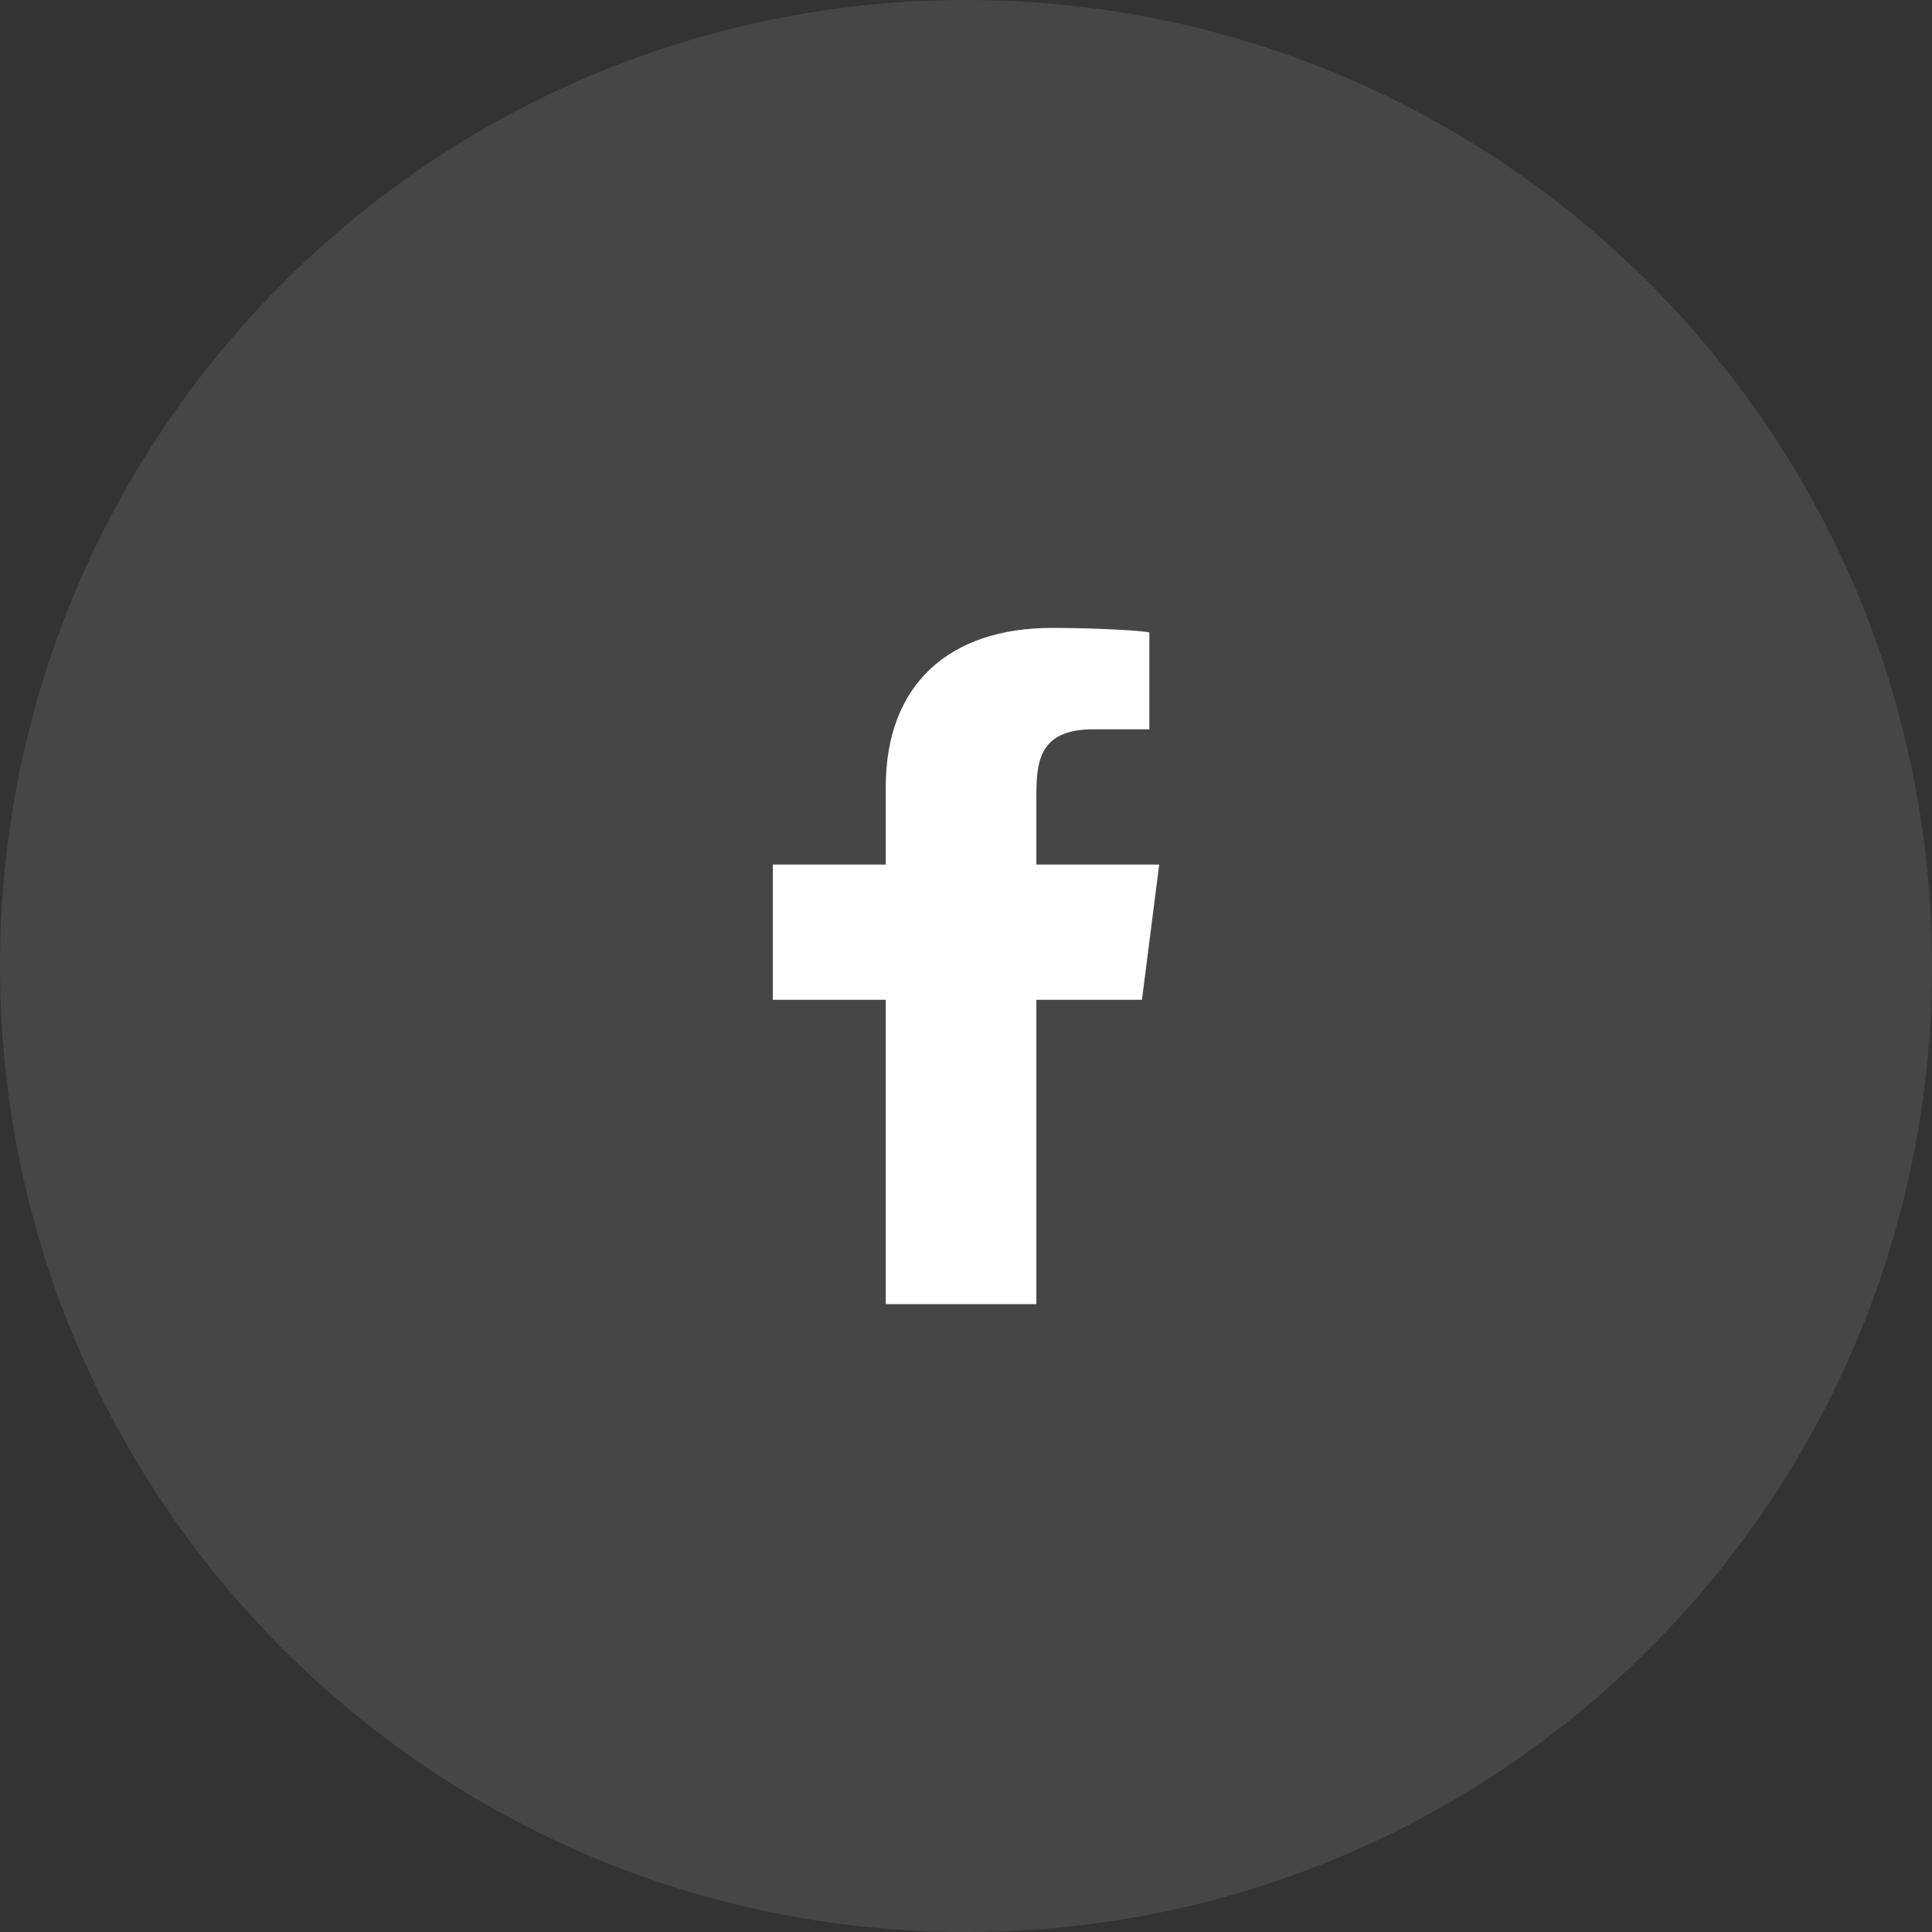 <svg width="40" height="40" viewBox="0 0 40 40" fill="none" xmlns="http://www.w3.org/2000/svg">
<rect x="0" y="0" width="40" height="40" fill="#333333" stroke="none"/>
<path opacity="0.1" fill-rule="evenodd" clip-rule="evenodd" d="M20 40C31.046 40 40 31.046 40 20C40 8.954 31.046 0 20 0C8.954 0 0 8.954 0 20C0 31.046 8.954 40 20 40Z" fill="#F6F6F6"/>
<path d="M21.457 27V20.7H23.643L24 17.9H21.457V16.536C21.457 15.815 21.478 15.1 22.63 15.1H23.796V13.098C23.796 13.068 22.794 13 21.78 13C19.664 13 18.339 14.16 18.339 16.29V17.9H16V20.7H18.339V27H21.457Z" fill="white"/>
</svg>
